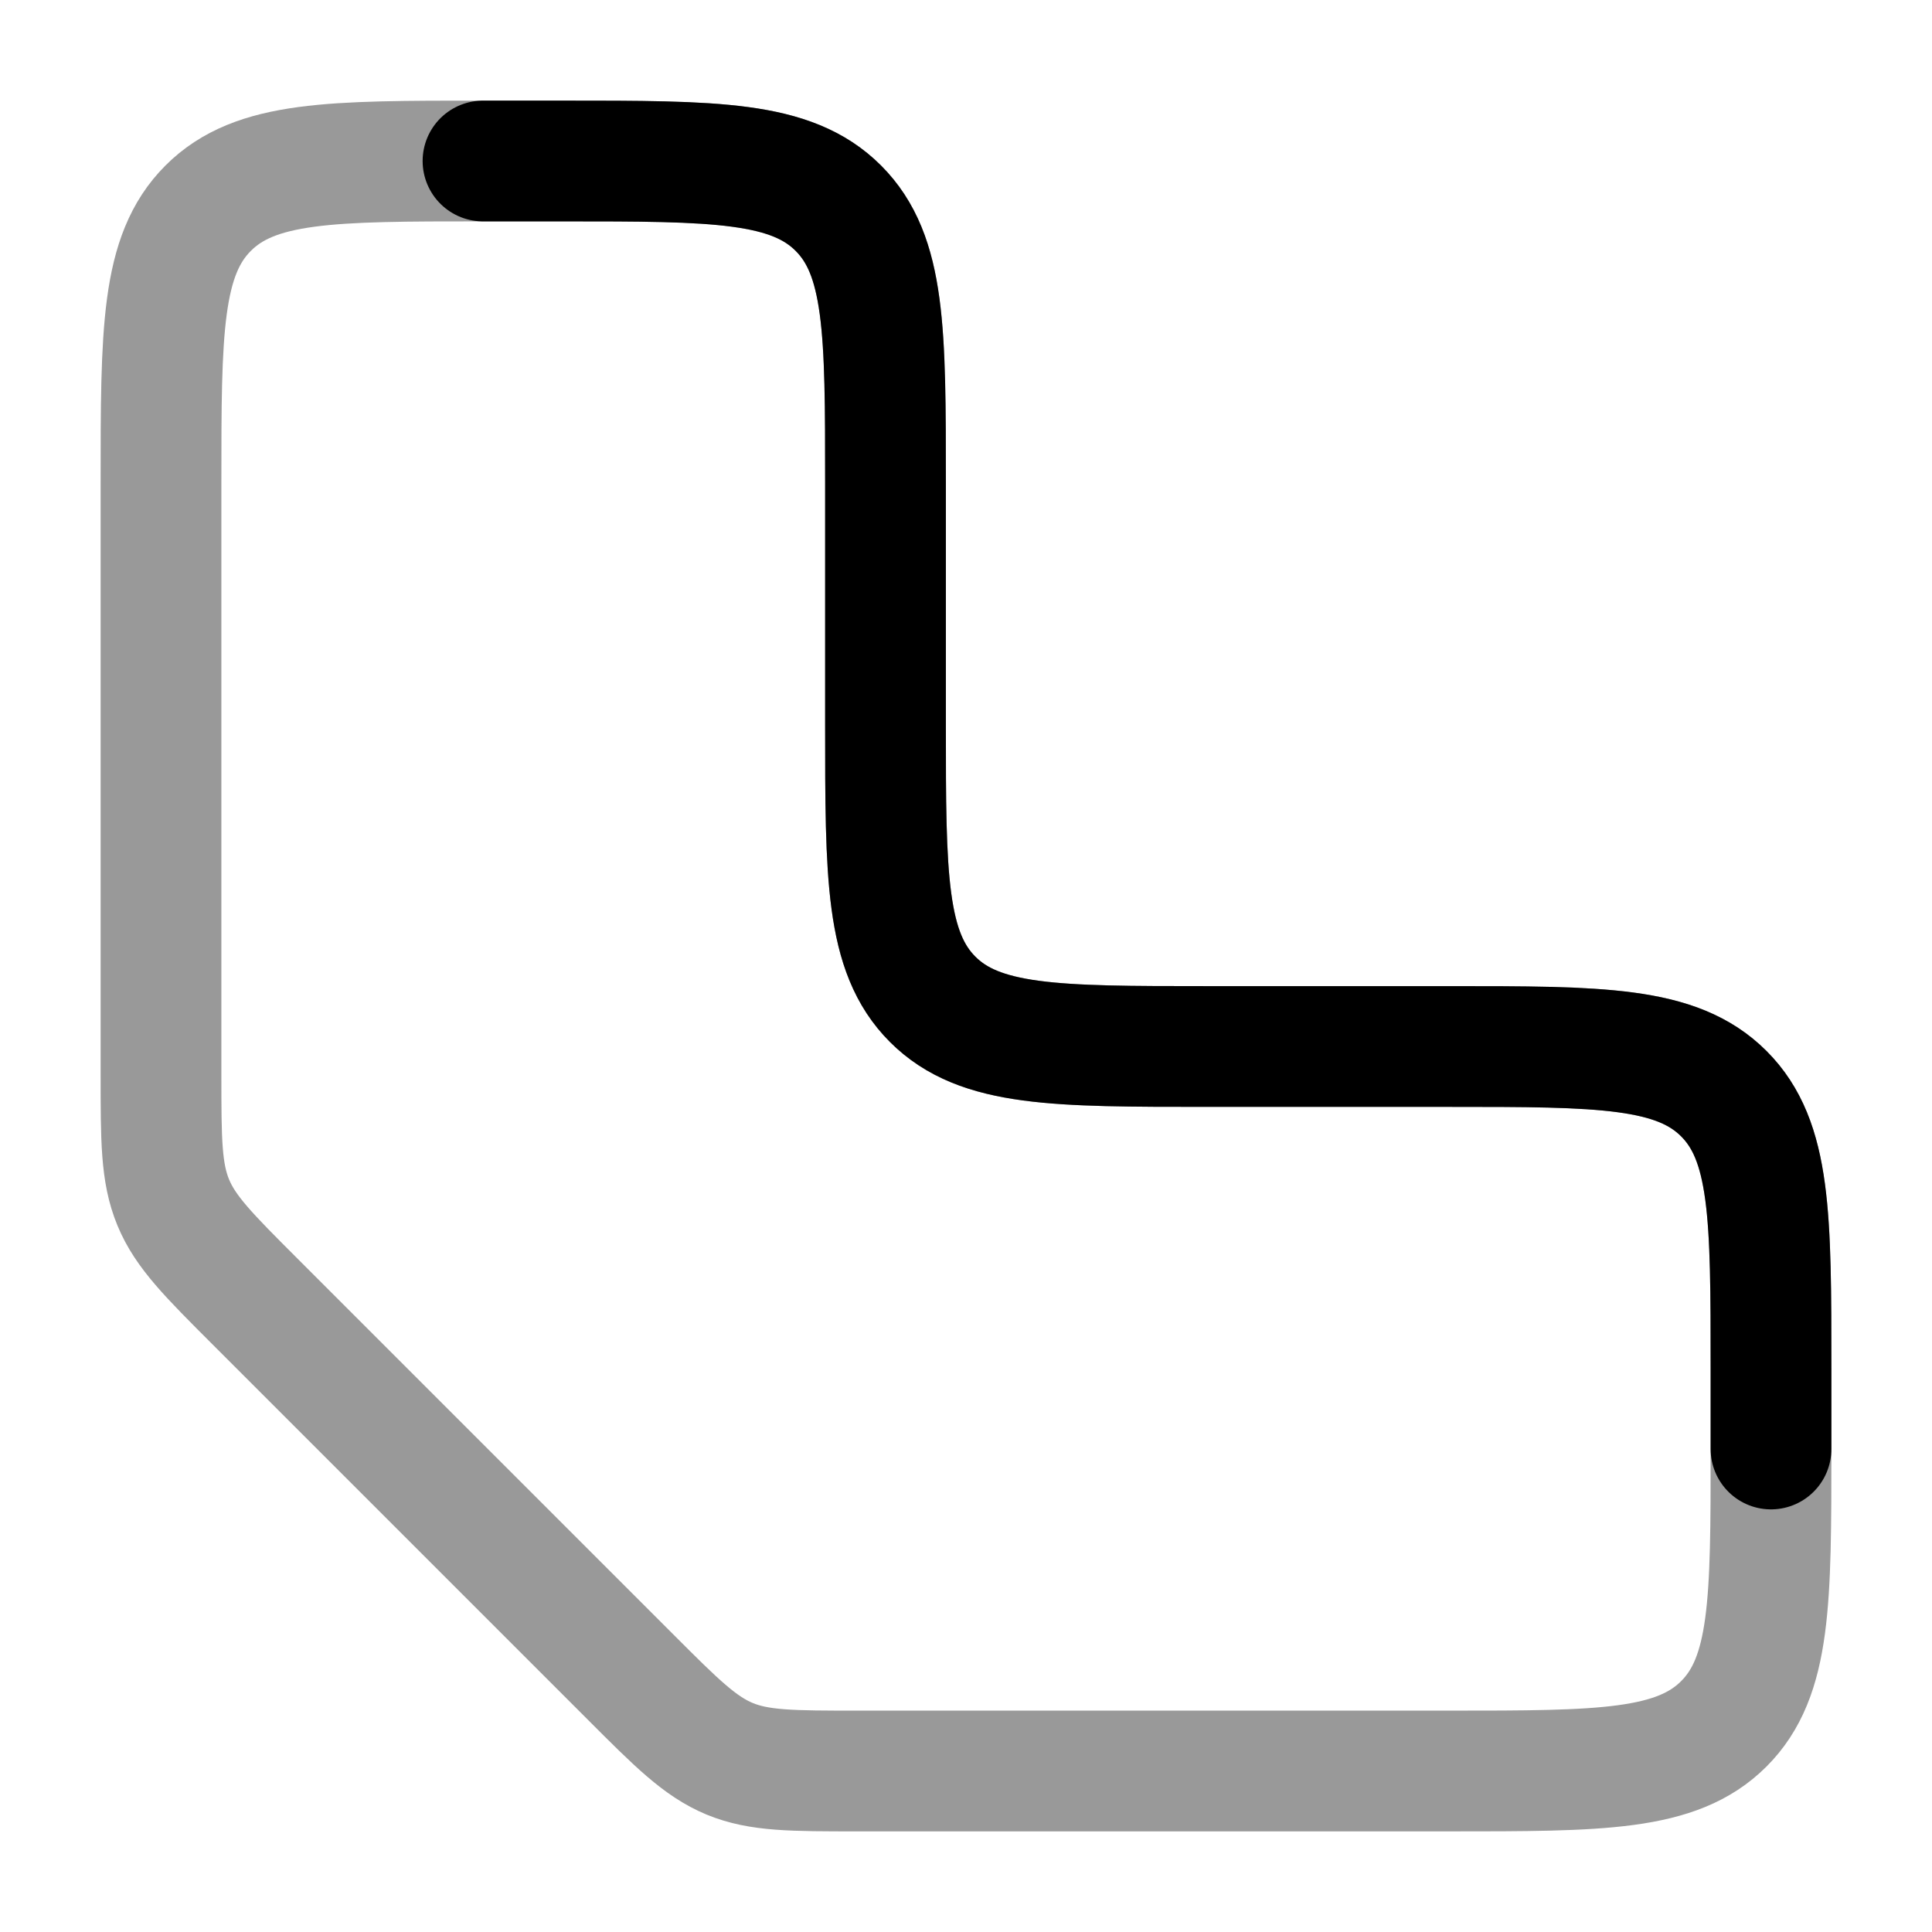 <svg width="24" height="24" viewBox="0 0 24 24" fill="none" xmlns="http://www.w3.org/2000/svg">
<path opacity="0.4" d="M15 13L18 13C19.886 13 20.828 13 21.414 13.586C22 14.172 22 15.114 22 17V18C22 19.886 22 20.828 21.414 21.414C20.828 22 19.886 22 18 22H10.657C9.839 22 9.431 22 9.063 21.848C8.696 21.695 8.406 21.407 7.828 20.828L3.172 16.172C2.594 15.594 2.304 15.305 2.152 14.937C2 14.569 2 14.161 2 13.343L2 6C2 4.114 2 3.172 2.586 2.586C3.172 2 4.114 2 6 2L7 2C8.886 2 9.828 2 10.414 2.586C11 3.172 11 4.114 11 6V9C11 10.886 11 11.828 11.586 12.414C12.172 13 13.114 13 15 13Z" stroke="currentColor" stroke-width="1.5" stroke-linecap="round" stroke-linejoin="round"/>
<path d="M22 18V17C22 15.114 22 14.172 21.414 13.586C20.828 13 19.886 13 18 13L15 13C13.114 13 12.172 13 11.586 12.414C11 11.828 11 10.886 11 9V6C11 4.114 11 3.172 10.414 2.586C9.828 2 8.886 2 7 2L6 2" stroke="currentColor" stroke-width="1.5" stroke-linecap="round" stroke-linejoin="round"/>
</svg>

